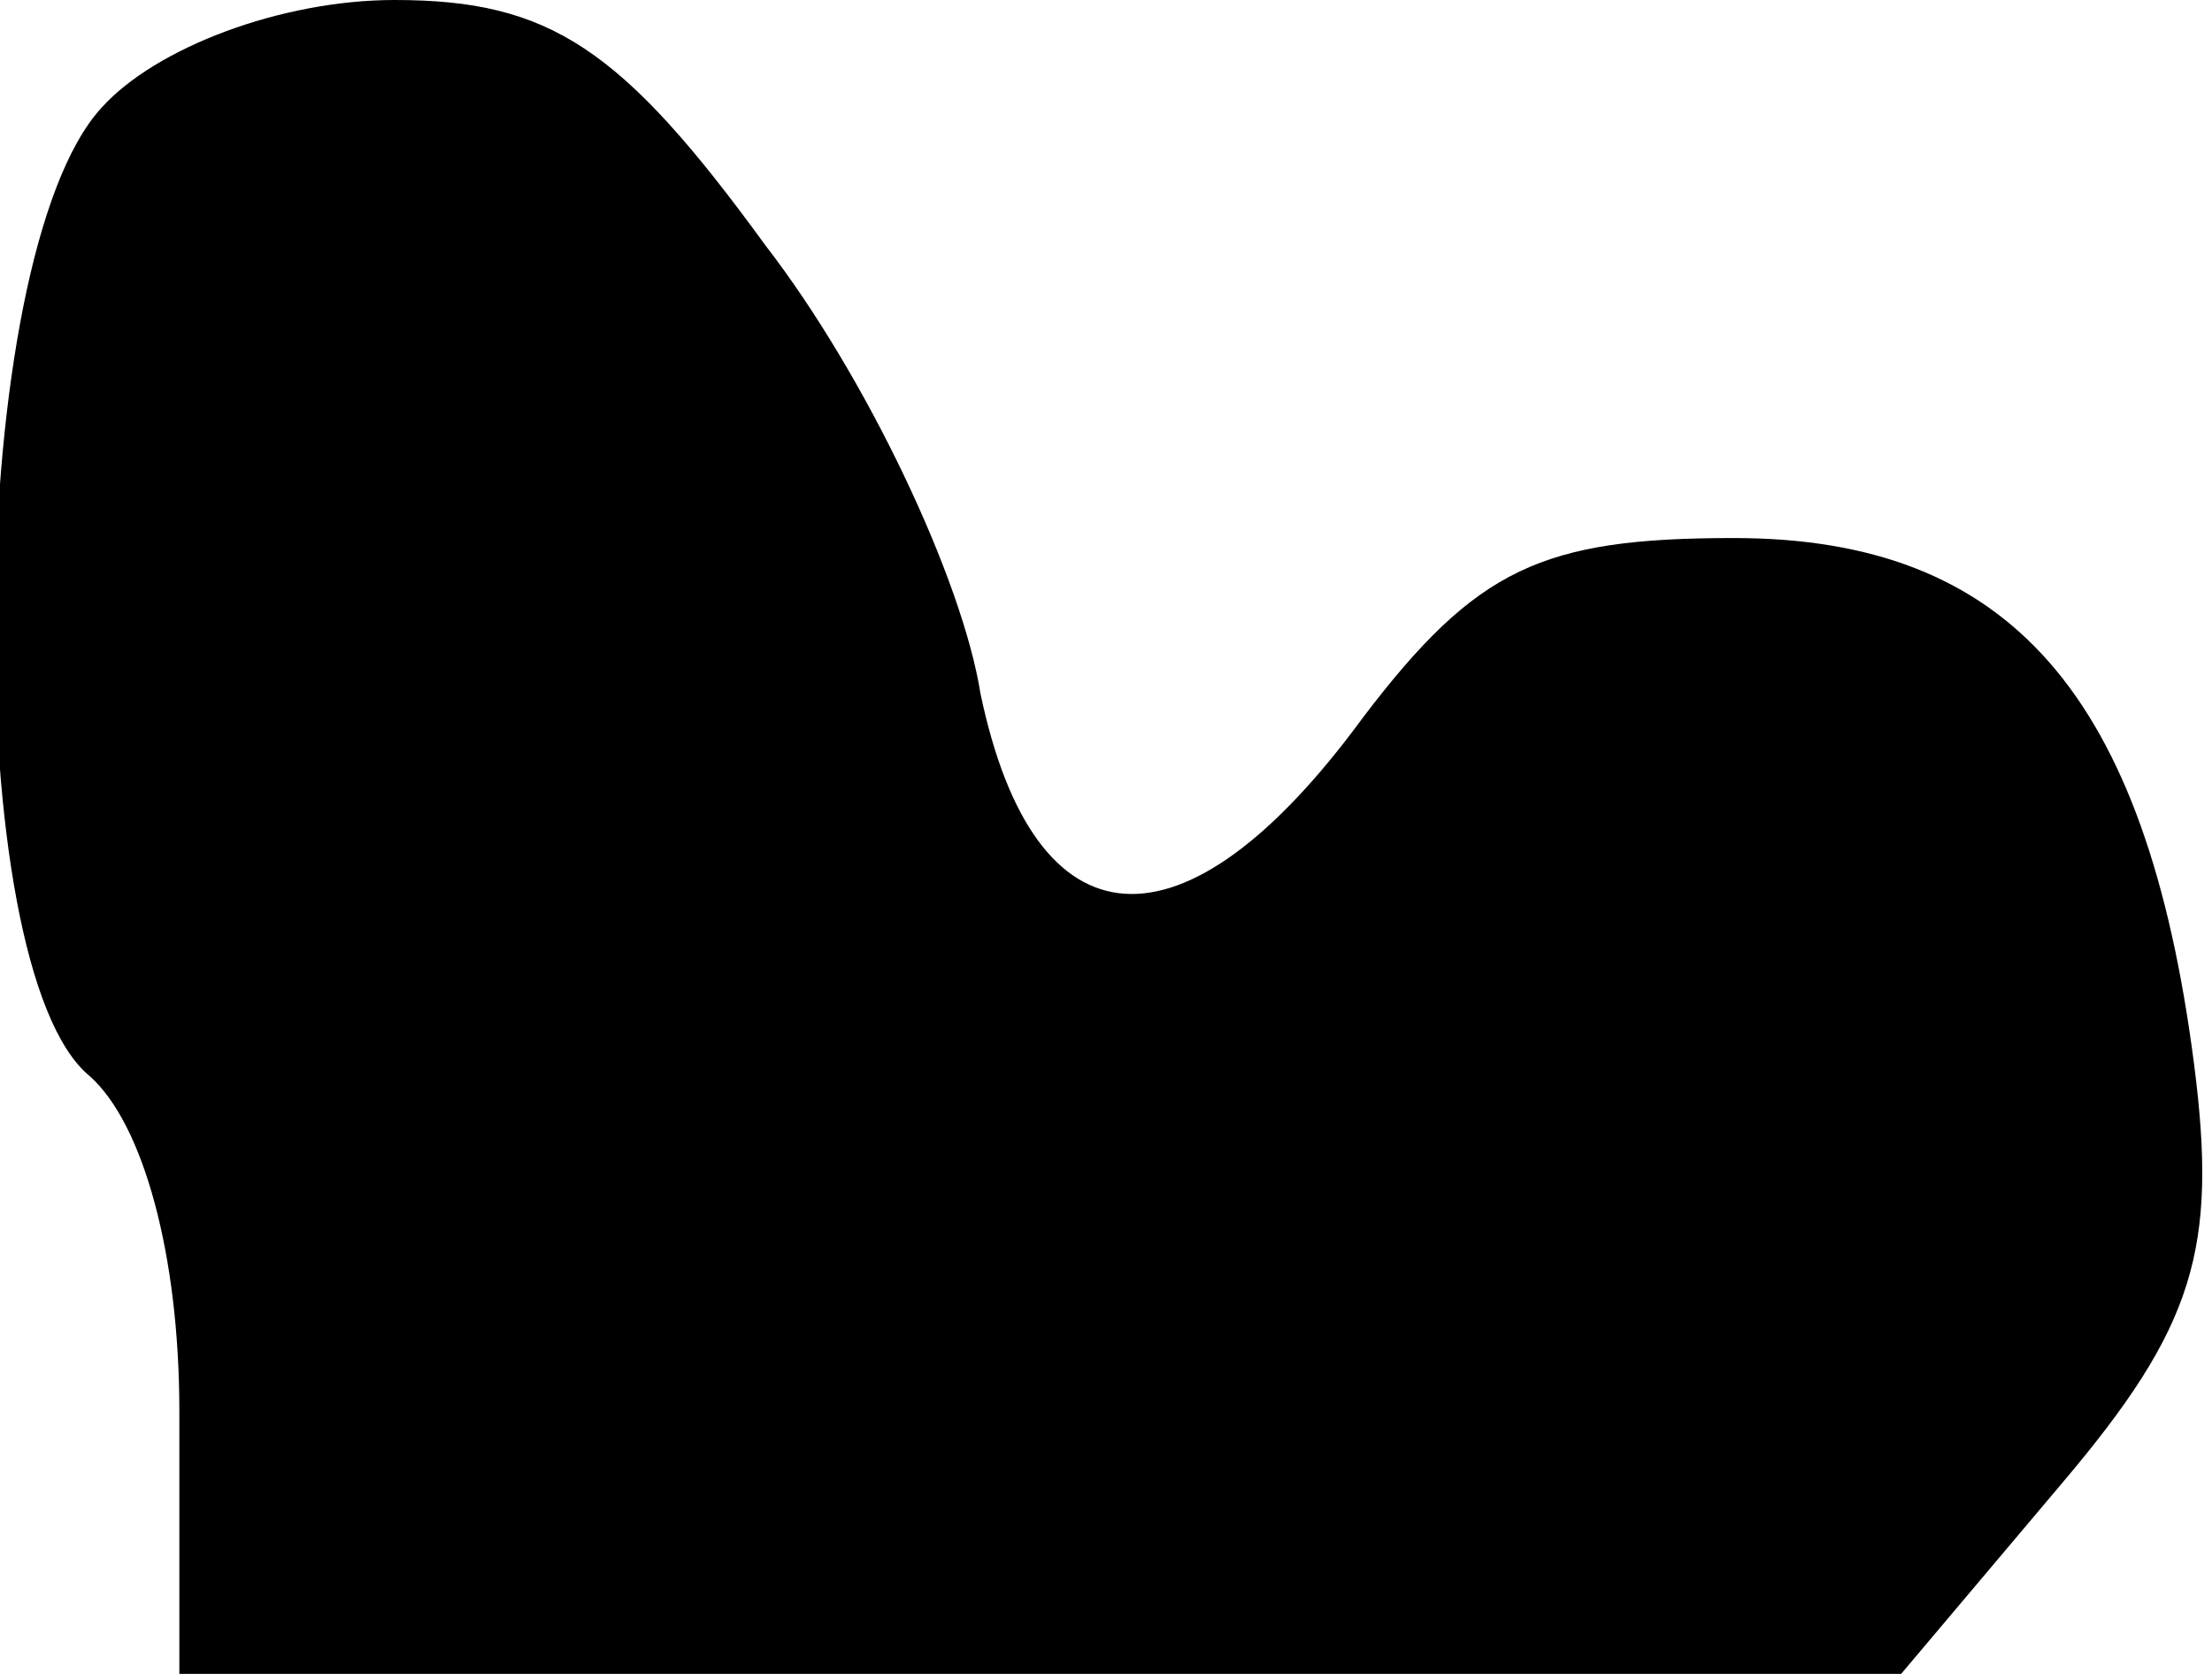 <?xml version="1.0" standalone="no"?>
<!DOCTYPE svg PUBLIC "-//W3C//DTD SVG 20010904//EN"
 "http://www.w3.org/TR/2001/REC-SVG-20010904/DTD/svg10.dtd">
<svg version="1.0" xmlns="http://www.w3.org/2000/svg"
 width="37pt" height="28pt" viewBox="0 0 37 28"
 preserveAspectRatio="xMidYMid meet">
<g transform="translate(0,28) scale(0.1,-0.1)"
fill="#000000" stroke="none">
<path fill="#000000" stroke="none" d="M17 262 c-23 -25 -24 -144 -2 -162 9
-8 15 -30 15 -56 l0 -44 144 0 144 0 27 32 c22 26 26 39 22 70 -8 62 -31 88
-77 88 -32 0 -43 -5 -62 -30 -30 -41 -55 -39 -64 4 -3 19 -19 53 -36 75 -24
33 -36 41 -62 41 -19 0 -40 -8 -49 -18z"/>
</g>
</svg>
